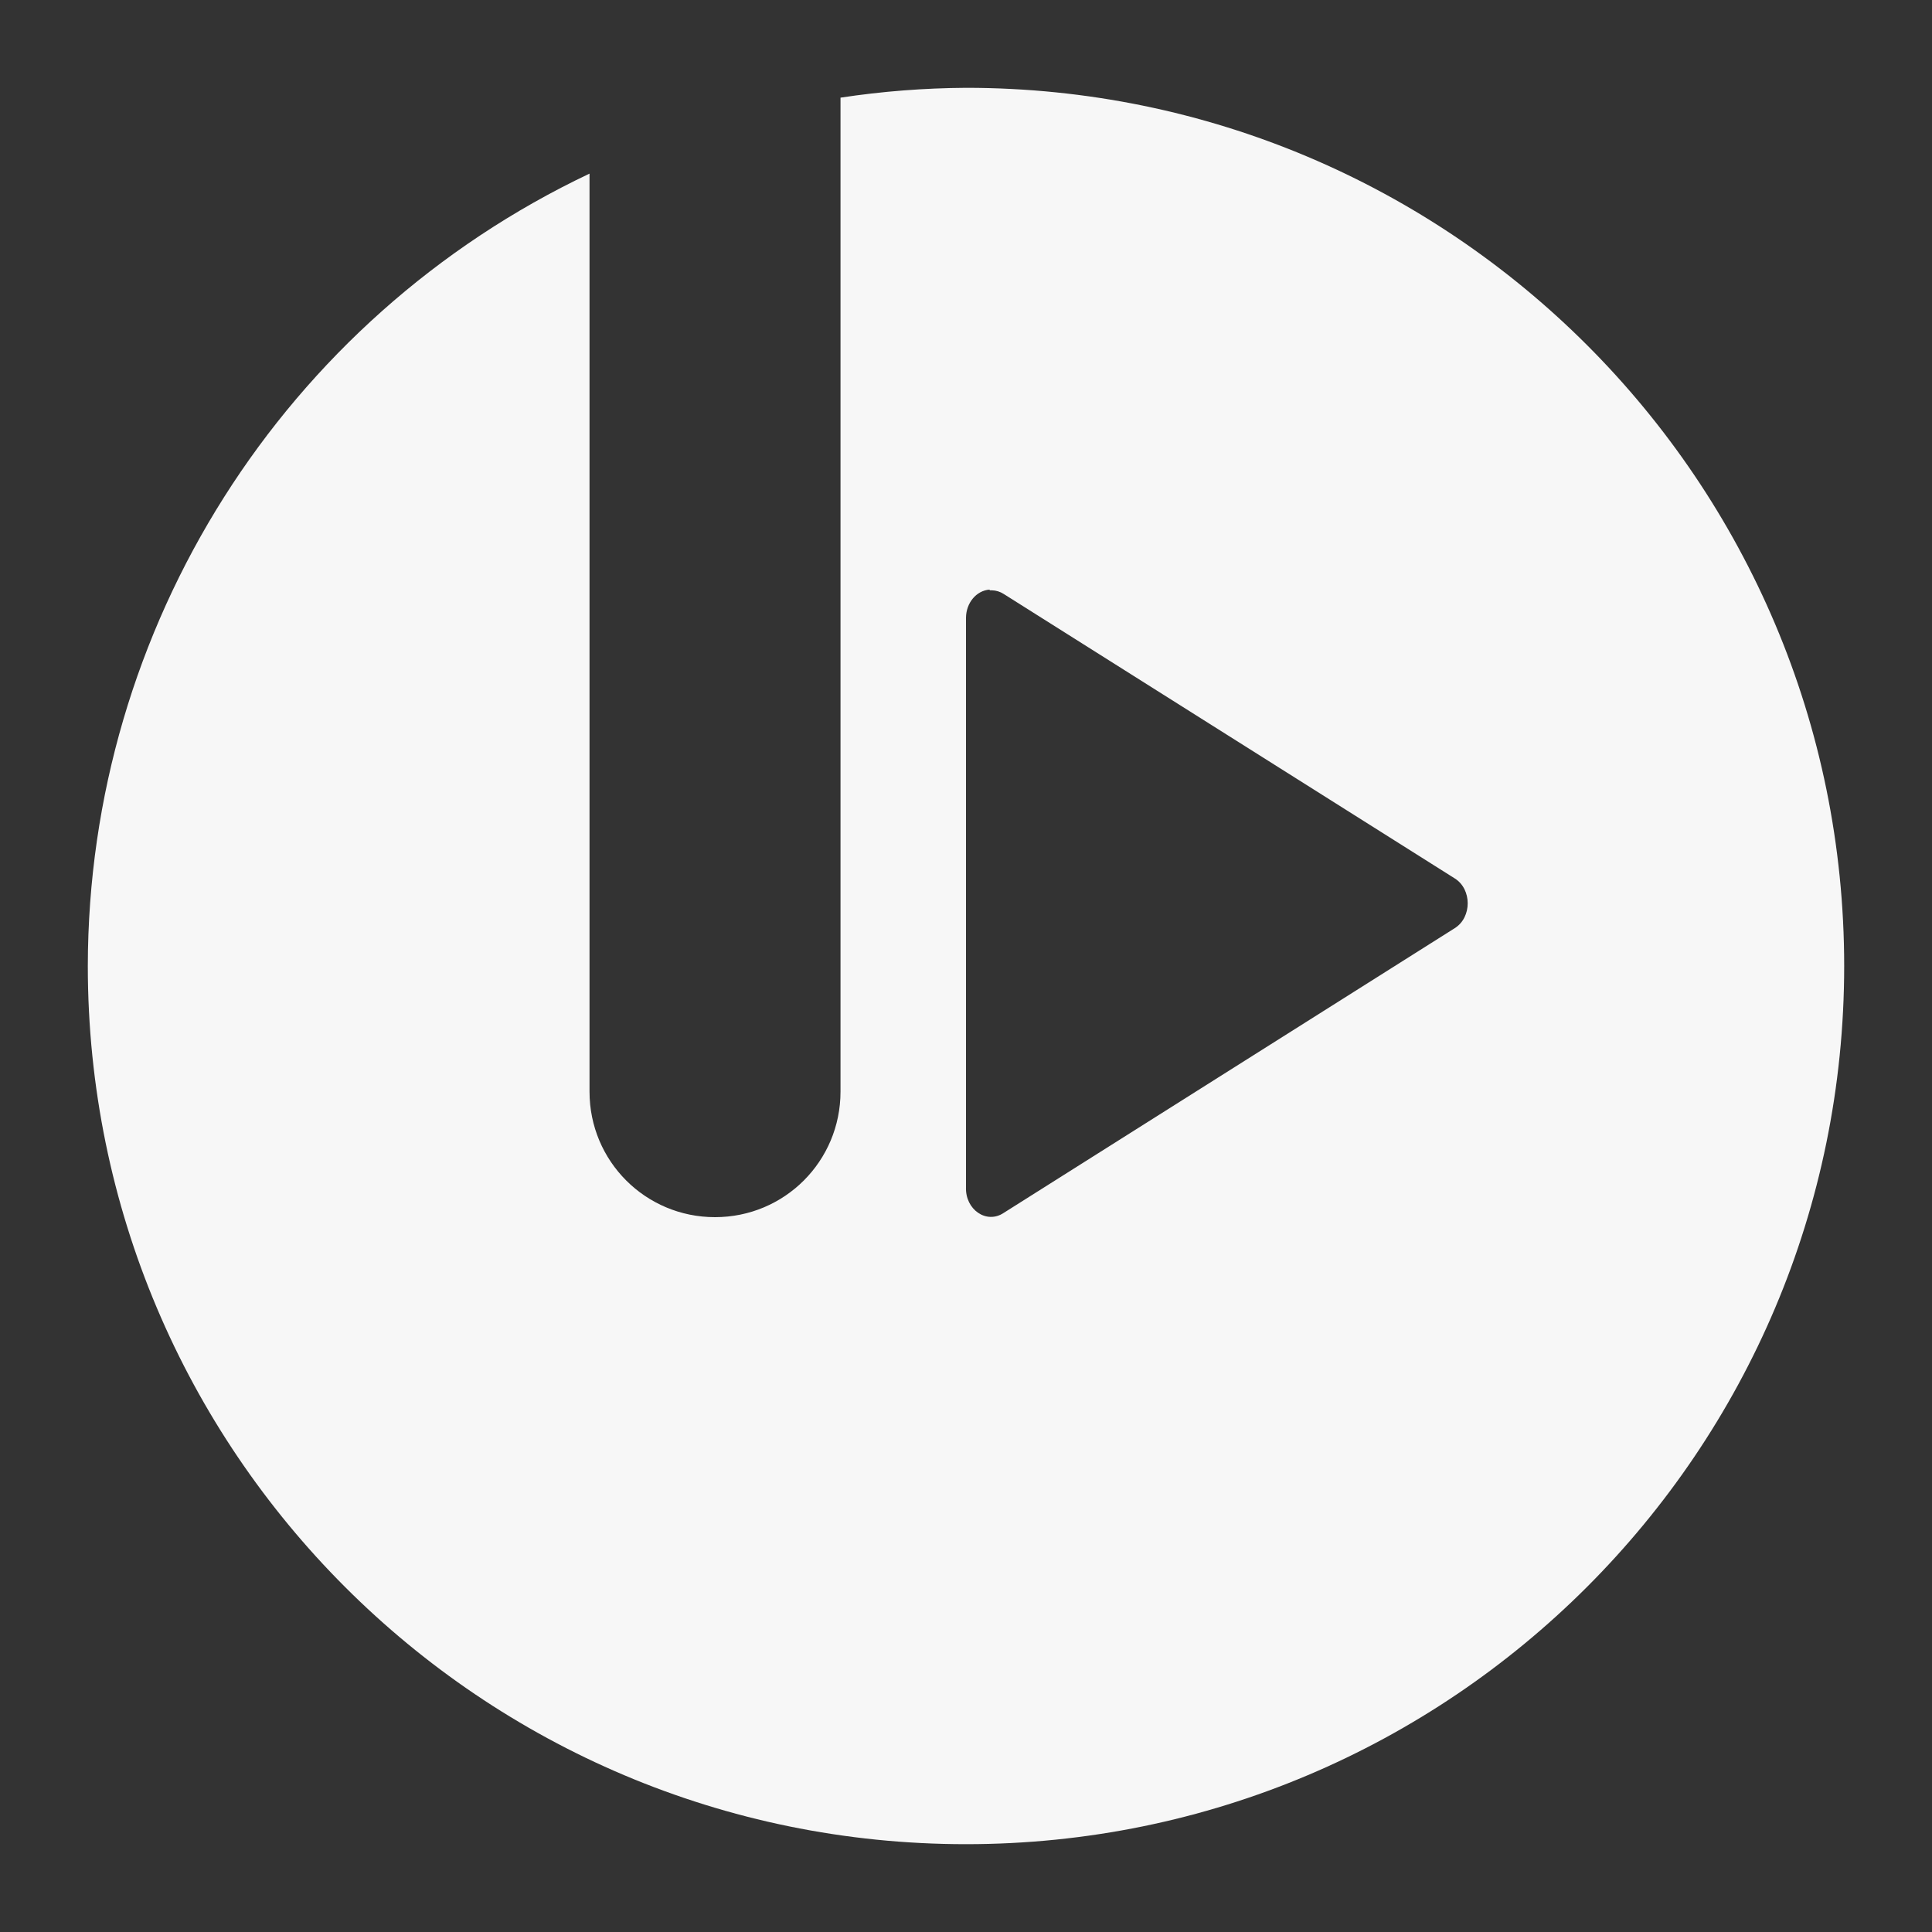 <?xml version="1.0" encoding="UTF-8" standalone="no"?>
<svg
   xmlns:dc="http://purl.org/dc/elements/1.1/"
   xmlns:cc="http://creativecommons.org/ns#"
   xmlns:rdf="http://www.w3.org/1999/02/22-rdf-syntax-ns#"
   xmlns:svg="http://www.w3.org/2000/svg"
   xmlns="http://www.w3.org/2000/svg"
   xmlns:sodipodi="http://sodipodi.sourceforge.net/DTD/sodipodi-0.dtd"
   xmlns:inkscape="http://www.inkscape.org/namespaces/inkscape"
   width="22"
   height="22"
   version="1.1"
   id="svg7"
   sodipodi:docname="bomi-panel.svg"
   inkscape:version="0.92.3 (2405546, 2018-03-11)">
  <rect width="100%" height="100%" fill="#333333" stroke="none"/>
  <sodipodi:namedview
     pagecolor="#ffffff"
     bordercolor="#666666"
     borderopacity="1"
     objecttolerance="10"
     gridtolerance="10"
     guidetolerance="10"
     inkscape:pageopacity="0"
     inkscape:pageshadow="2"
     inkscape:window-width="1366"
     inkscape:window-height="718"
     id="namedview9"
     showgrid="false"
     inkscape:zoom="14.75"
     inkscape:cx="8"
     inkscape:cy="8"
     inkscape:window-x="0"
     inkscape:window-y="25"
     inkscape:window-maximized="1"
     inkscape:current-layer="svg7" />
  <defs
     id="defs3">
    <style
       id="current-color-scheme"
       type="text/css">
   .ColorScheme-Text { color:#d3dae3; } .ColorScheme-Highlight { color:#5294e2; }
  </style>
  </defs>
  <path
     style="color:#d3dae3;fill:#f7f7f7;stroke-width:1.429;fill-opacity:1"
     class="ColorScheme-Text"
     d="M 11,1 C 10.522,1.003 10.044,1.04 9.571,1.112 V 12.431 c 0,0.791 -0.637,1.429 -1.429,1.429 -0.791,0 -1.429,-0.637 -1.429,-1.429 V 1.977 C 3.228,3.63 1.004,7.142 1,11 1,16.523 5.477,21 11,21 16.523,21 21,16.523 21,11 21,5.477 16.523,1 11,1 Z m 0.268,5.714 0.003,0.008 c 0.007,-2.857e-4 0.015,-2.857e-4 0.022,0 0.048,7.143e-4 0.095,0.015 0.137,0.042 l 5.136,3.239 c 0.196,0.123 0.196,0.443 0,0.566 l -5.136,3.242 C 11.234,13.943 10.989,13.774 11,13.517 V 7.035 C 11.001,6.865 11.118,6.725 11.268,6.714 Z"
     id="path5"
     inkscape:connector-curvature="0" />
</svg>

